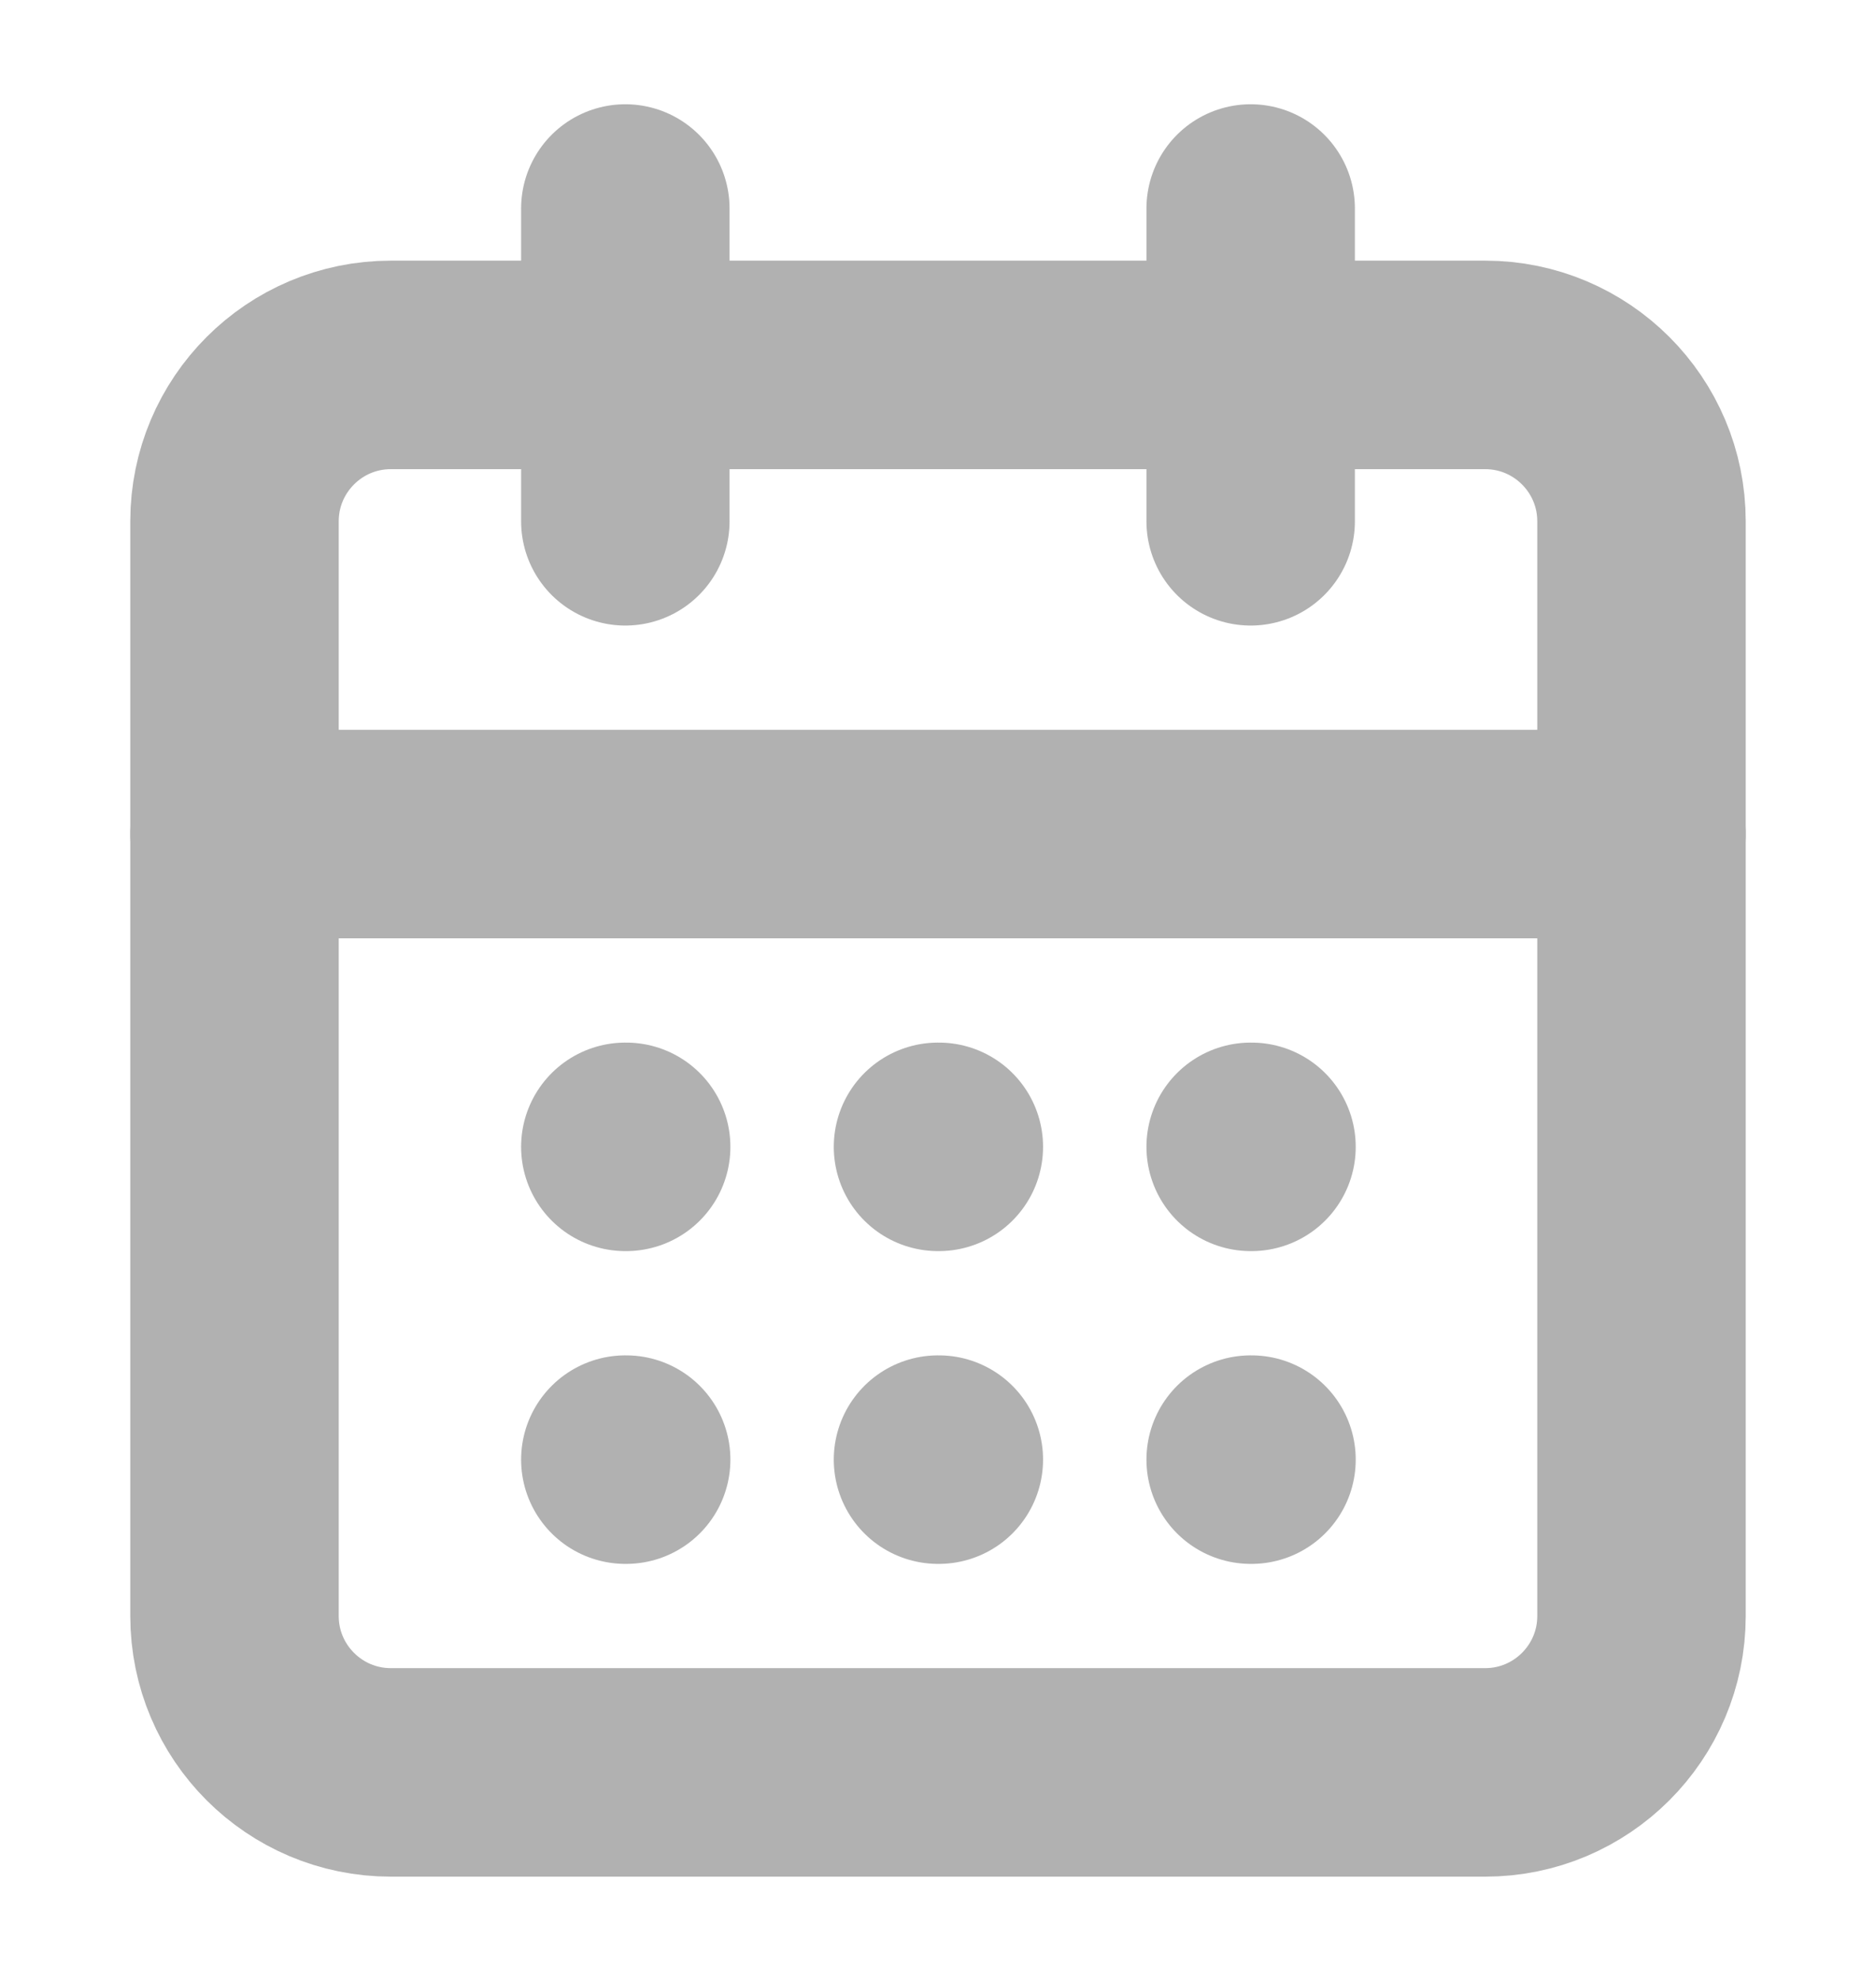 <svg width="18" height="19" viewBox="0 0 18 19" fill="none" xmlns="http://www.w3.org/2000/svg">
<g opacity="0.6">
<path d="M14.25 3.5H3.75C2.922 3.5 2.25 4.172 2.25 5V15.5C2.25 16.328 2.922 17 3.75 17H14.25C15.078 17 15.75 16.328 15.75 15.5V5C15.75 4.172 15.078 3.5 14.25 3.5Z" stroke="#7D7D7D" stroke-width="2" stroke-linecap="round" stroke-linejoin="round"/>
<path d="M12 2V5" stroke="#7D7D7D" stroke-width="2" stroke-linecap="round" stroke-linejoin="round"/>
<path d="M6 2V5" stroke="#7D7D7D" stroke-width="2" stroke-linecap="round" stroke-linejoin="round"/>
<path d="M2.25 8H15.75" stroke="#7D7D7D" stroke-width="2" stroke-linecap="round" stroke-linejoin="round"/>
<path d="M6 11H6.008" stroke="#7D7D7D" stroke-width="2" stroke-linecap="round" stroke-linejoin="round"/>
<path d="M9 11H9.008" stroke="#7D7D7D" stroke-width="2" stroke-linecap="round" stroke-linejoin="round"/>
<path d="M12 11H12.008" stroke="#7D7D7D" stroke-width="2" stroke-linecap="round" stroke-linejoin="round"/>
<path d="M6 14H6.008" stroke="#7D7D7D" stroke-width="2" stroke-linecap="round" stroke-linejoin="round"/>
<path d="M9 14H9.008" stroke="#7D7D7D" stroke-width="2" stroke-linecap="round" stroke-linejoin="round"/>
<path d="M12 14H12.008" stroke="#7D7D7D" stroke-width="2" stroke-linecap="round" stroke-linejoin="round"/>
</g>
</svg>
